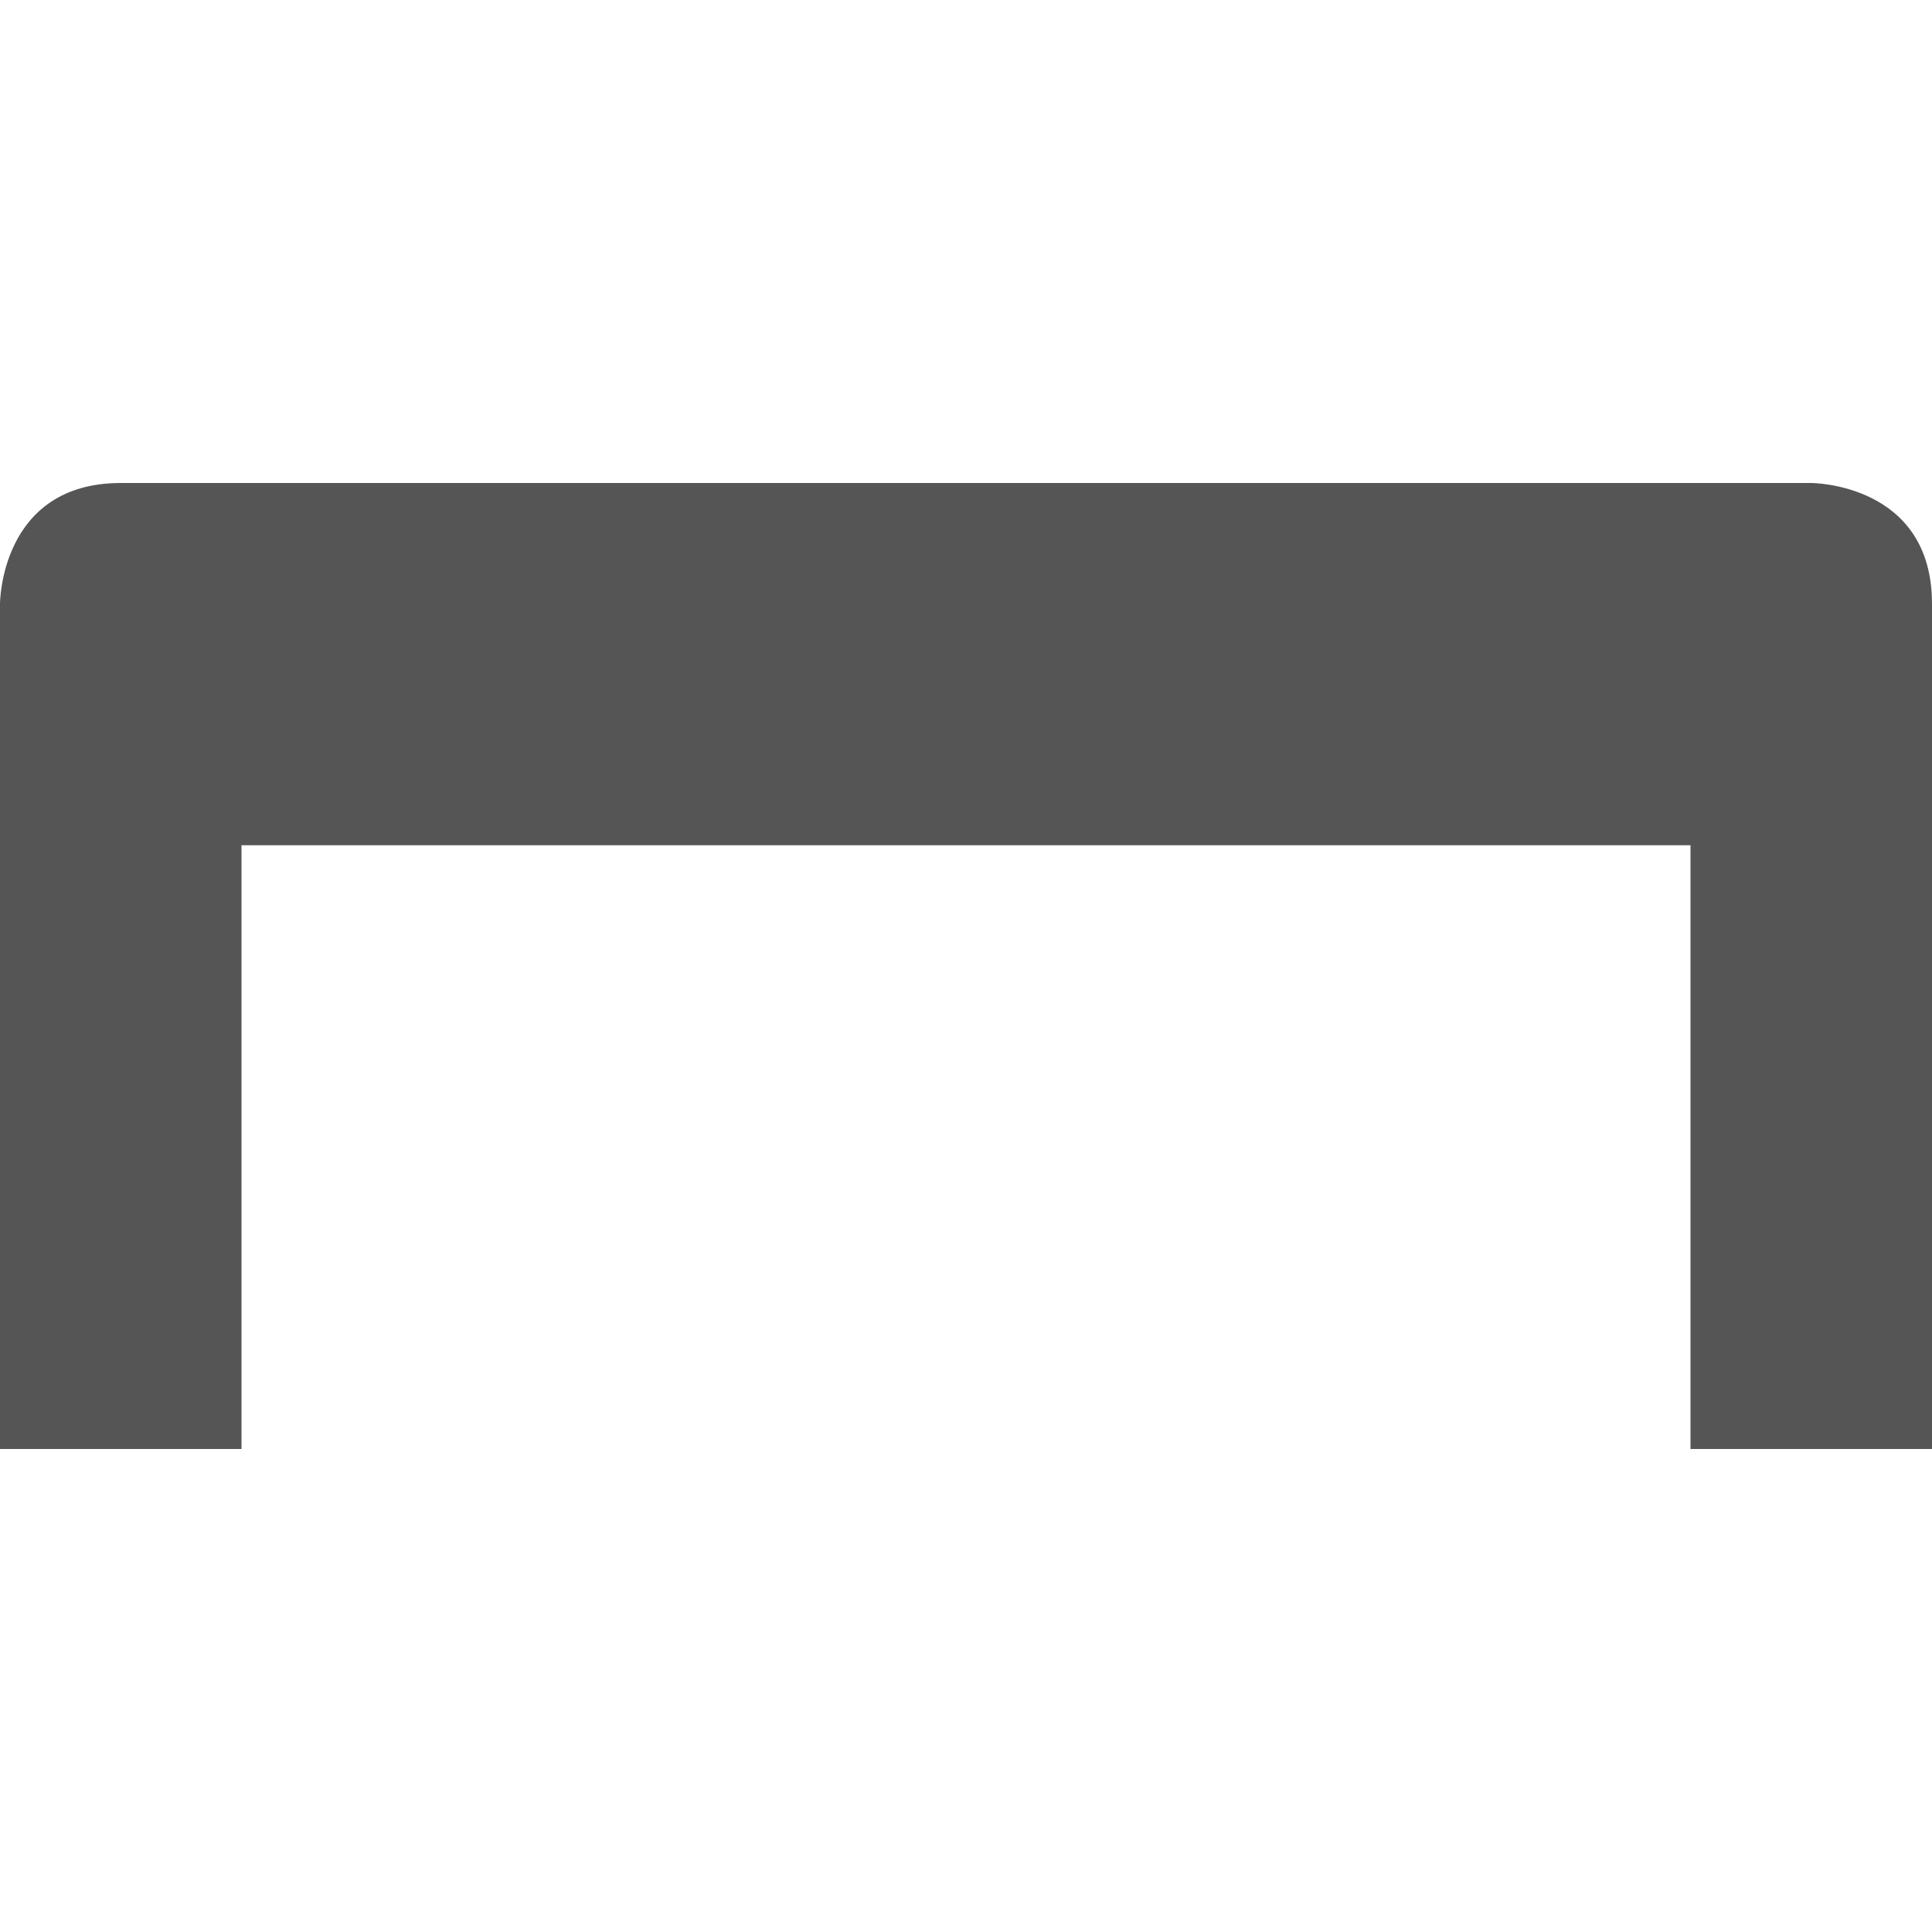 
<svg xmlns="http://www.w3.org/2000/svg" xmlns:xlink="http://www.w3.org/1999/xlink" width="16px" height="16px" viewBox="0 0 16 16" version="1.1">
<g id="surface1">
<path style=" stroke:none;fill-rule:nonzero;fill:#555555;fill-opacity:1;" d="M 1 4 C 0 4 0 5 0 5 L 0 12 L 2 12 L 2 7 L 14 7 L 14 12 L 16 12 L 16 5 C 16 4 15 4 15 4 Z M 1 4 "/>
</g>
</svg>
